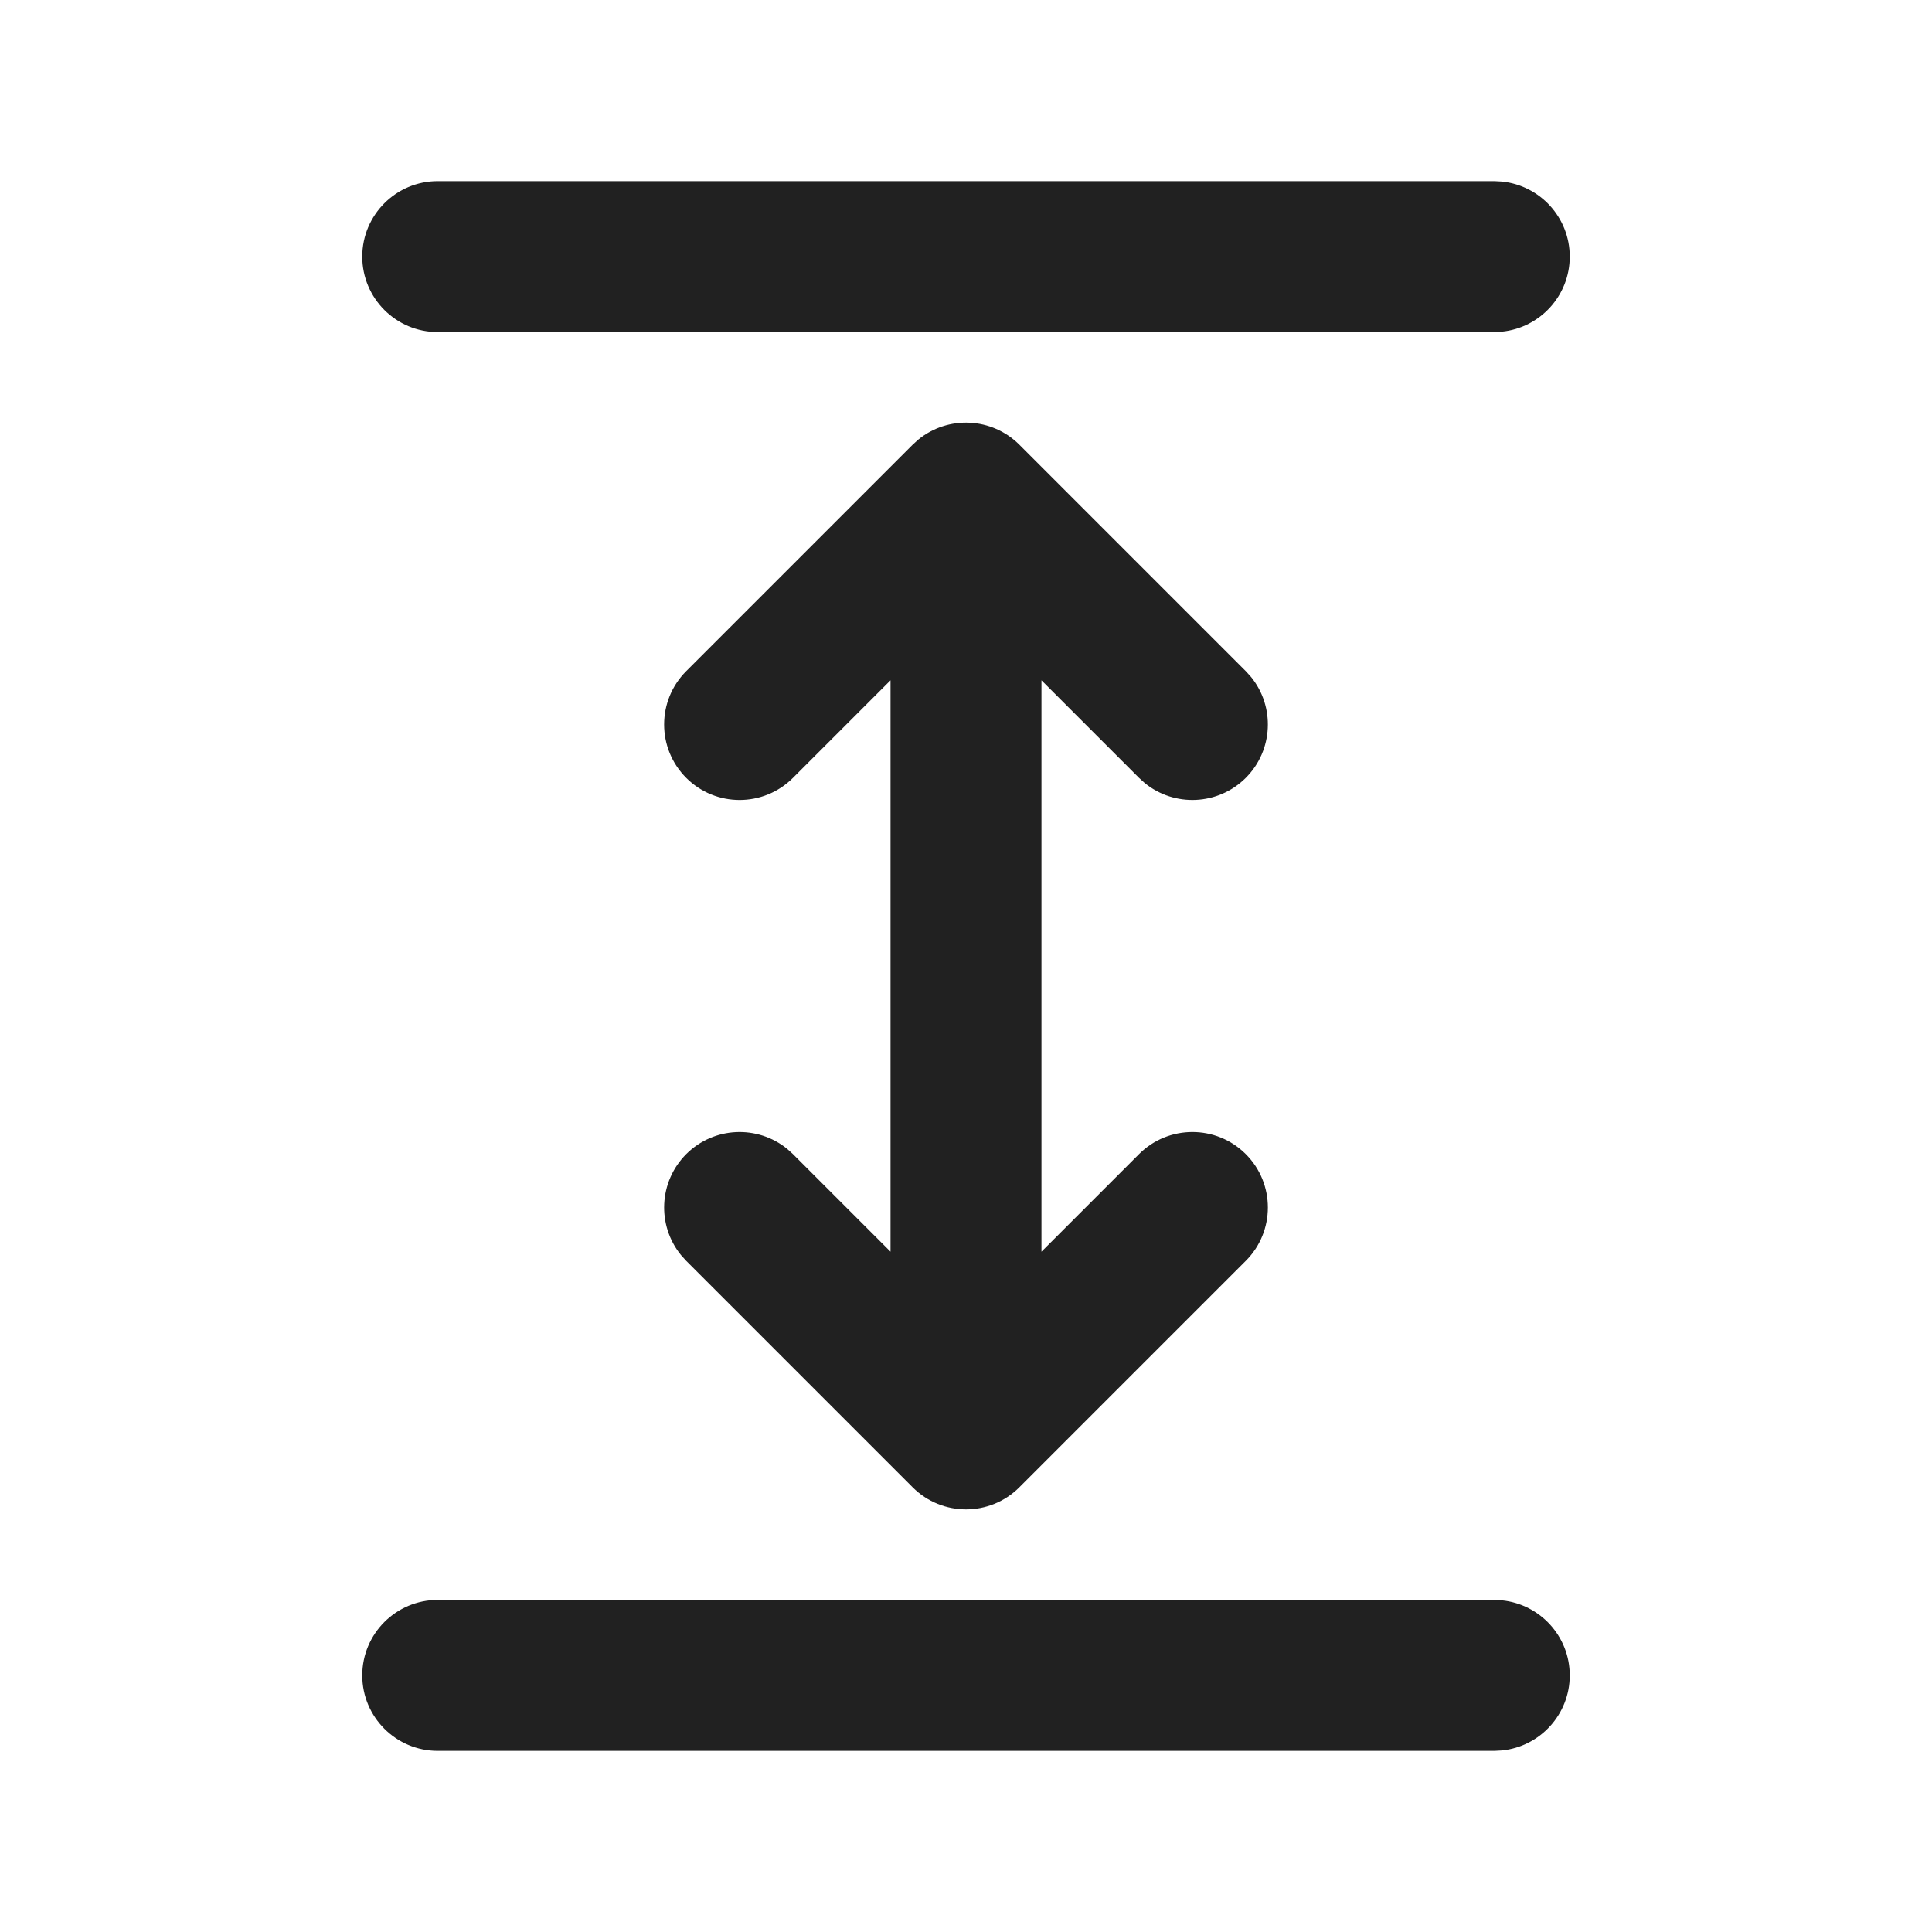 <svg width="32" height="32" viewBox="0 0 32 32" fill="none" xmlns="http://www.w3.org/2000/svg">
<path d="M24.878 26.507C25.508 26.571 26 27.103 26 27.75C26 28.397 25.508 28.929 24.878 28.993L24.75 29H7.25C6.56 29 6 28.44 6 27.75C6 27.06 6.56 26.5 7.25 26.5H24.75L24.878 26.507ZM15.211 7.28C15.702 6.88 16.426 6.909 16.884 7.366L20.634 11.116L20.72 11.211C21.12 11.702 21.091 12.426 20.634 12.884C20.176 13.341 19.452 13.37 18.961 12.97L18.866 12.884L17.25 11.268V20.732L18.866 19.116C19.354 18.628 20.146 18.628 20.634 19.116C21.122 19.604 21.122 20.396 20.634 20.884L16.884 24.634C16.396 25.122 15.604 25.122 15.116 24.634L11.366 20.884L11.28 20.789C10.88 20.298 10.909 19.574 11.366 19.116C11.824 18.659 12.548 18.63 13.039 19.03L13.134 19.116L14.75 20.732V11.268L13.134 12.884C12.646 13.372 11.854 13.372 11.366 12.884C10.878 12.396 10.878 11.604 11.366 11.116L15.116 7.366L15.211 7.28ZM24.878 3.007C25.508 3.071 26 3.603 26 4.25C26 4.897 25.508 5.429 24.878 5.493L24.75 5.5H7.25C6.56 5.5 6 4.94 6 4.25C6 3.56 6.56 3 7.25 3H24.75L24.878 3.007Z" fill="#212121"/>
</svg>
